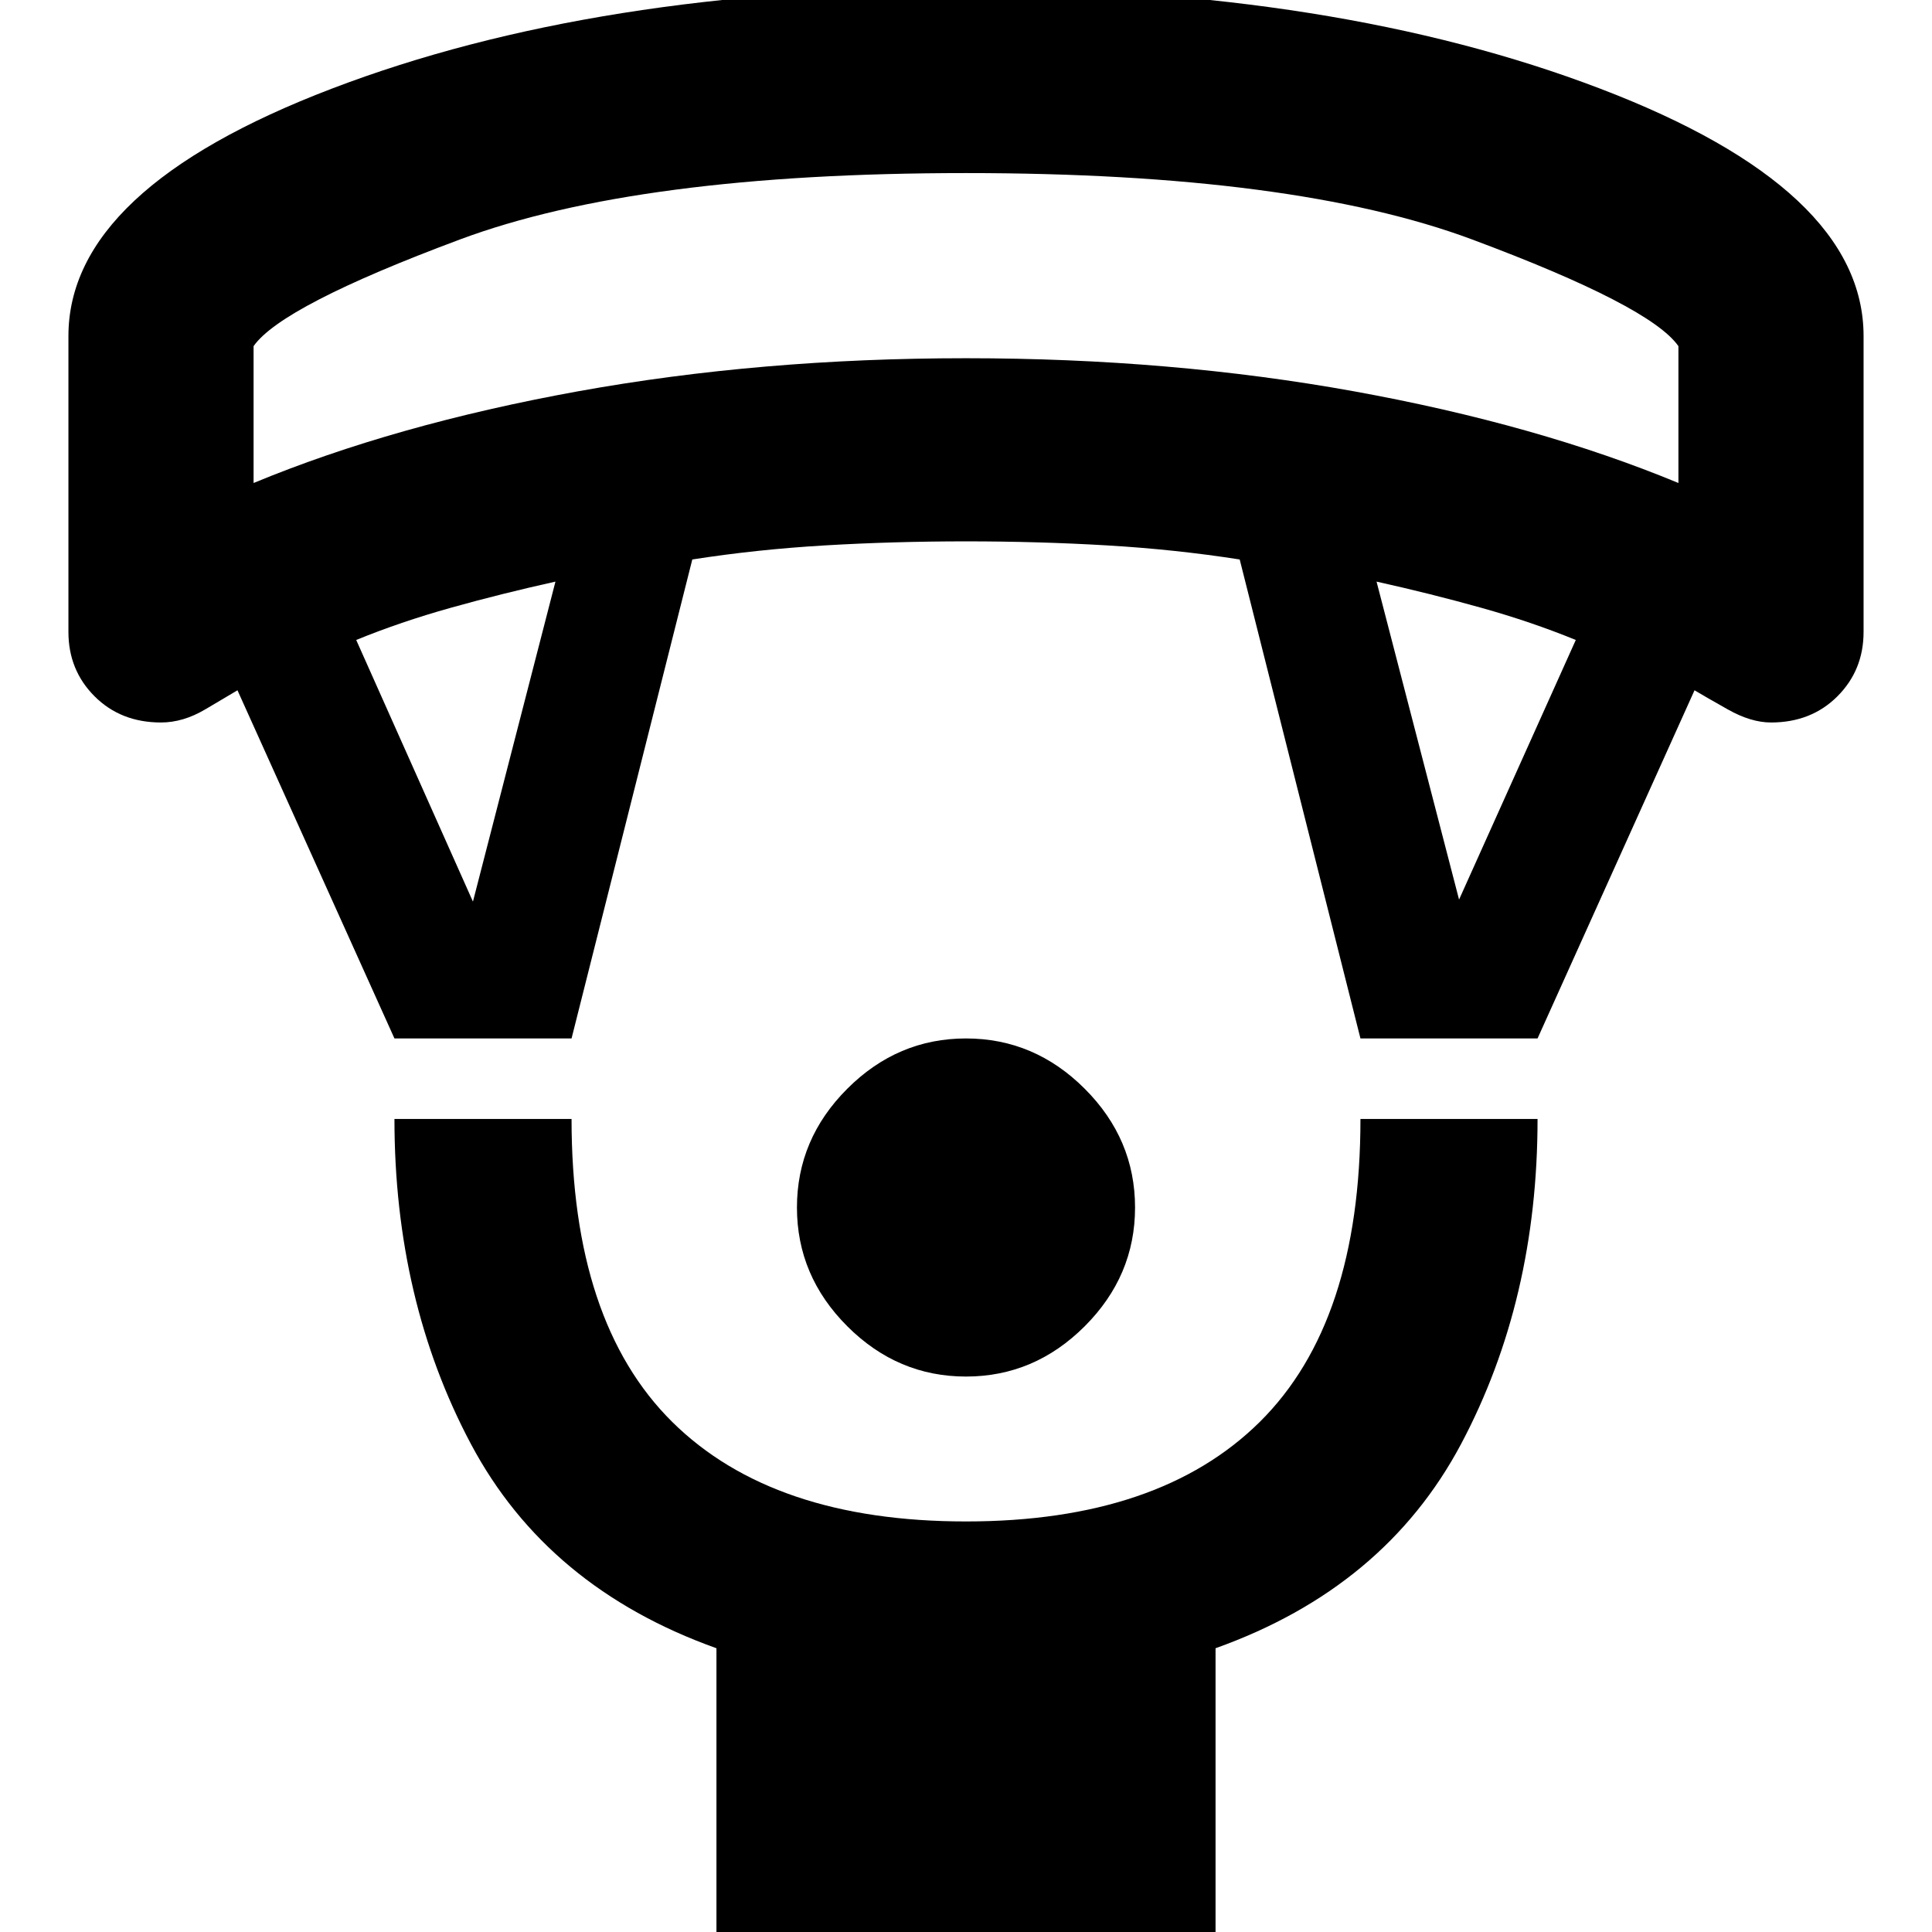 <svg xmlns="http://www.w3.org/2000/svg" height="24" width="24"><path d="M12 17.1Q11.15 17.1 10.525 16.475Q9.9 15.85 9.9 15Q9.9 14.15 10.525 13.525Q11.15 12.9 12 12.9Q12.85 12.9 13.475 13.525Q14.1 14.15 14.1 15Q14.1 15.85 13.475 16.475Q12.85 17.1 12 17.1ZM8.9 24.1V20.475Q6.8 19.725 5.85 17.938Q4.9 16.15 4.9 13.9H7.1Q7.1 16.425 8.35 17.663Q9.6 18.9 12 18.9Q14.4 18.9 15.65 17.663Q16.9 16.425 16.9 13.9H19.1Q19.1 16.15 18.15 17.938Q17.2 19.725 15.1 20.475V24.1ZM4.9 12.9 2.95 8.575Q2.825 8.65 2.55 8.812Q2.275 8.975 2 8.975Q1.5 8.975 1.175 8.65Q0.85 8.325 0.85 7.85V4.175Q0.85 2.35 4.125 1.1Q7.4 -0.15 12 -0.15Q16.6 -0.15 19.875 1.1Q23.15 2.35 23.15 4.175V7.85Q23.15 8.325 22.825 8.65Q22.5 8.975 22 8.975Q21.75 8.975 21.462 8.812Q21.175 8.65 21.05 8.575L19.1 12.9H16.9L15.4 6.95Q14.6 6.825 13.75 6.775Q12.9 6.725 12 6.725Q11.1 6.725 10.25 6.775Q9.4 6.825 8.6 6.95L7.1 12.9ZM5.875 11.2 6.9 7.225Q6.225 7.375 5.6 7.55Q4.975 7.725 4.425 7.95ZM18.125 11.175 19.575 7.95Q19.025 7.725 18.4 7.55Q17.775 7.375 17.1 7.225ZM3.15 6Q4.9 5.275 7.175 4.862Q9.45 4.45 12 4.45Q14.55 4.45 16.825 4.862Q19.1 5.275 20.85 6V4.3Q20.5 3.8 18.288 2.975Q16.075 2.15 12 2.15Q7.925 2.15 5.713 2.975Q3.5 3.8 3.15 4.3ZM12 2.15Q12 2.15 12 2.15Q12 2.15 12 2.15Q12 2.15 12 2.15Q12 2.15 12 2.15Q12 2.15 12 2.15Q12 2.15 12 2.15Q12 2.15 12 2.15Q12 2.15 12 2.15Z"/></svg>